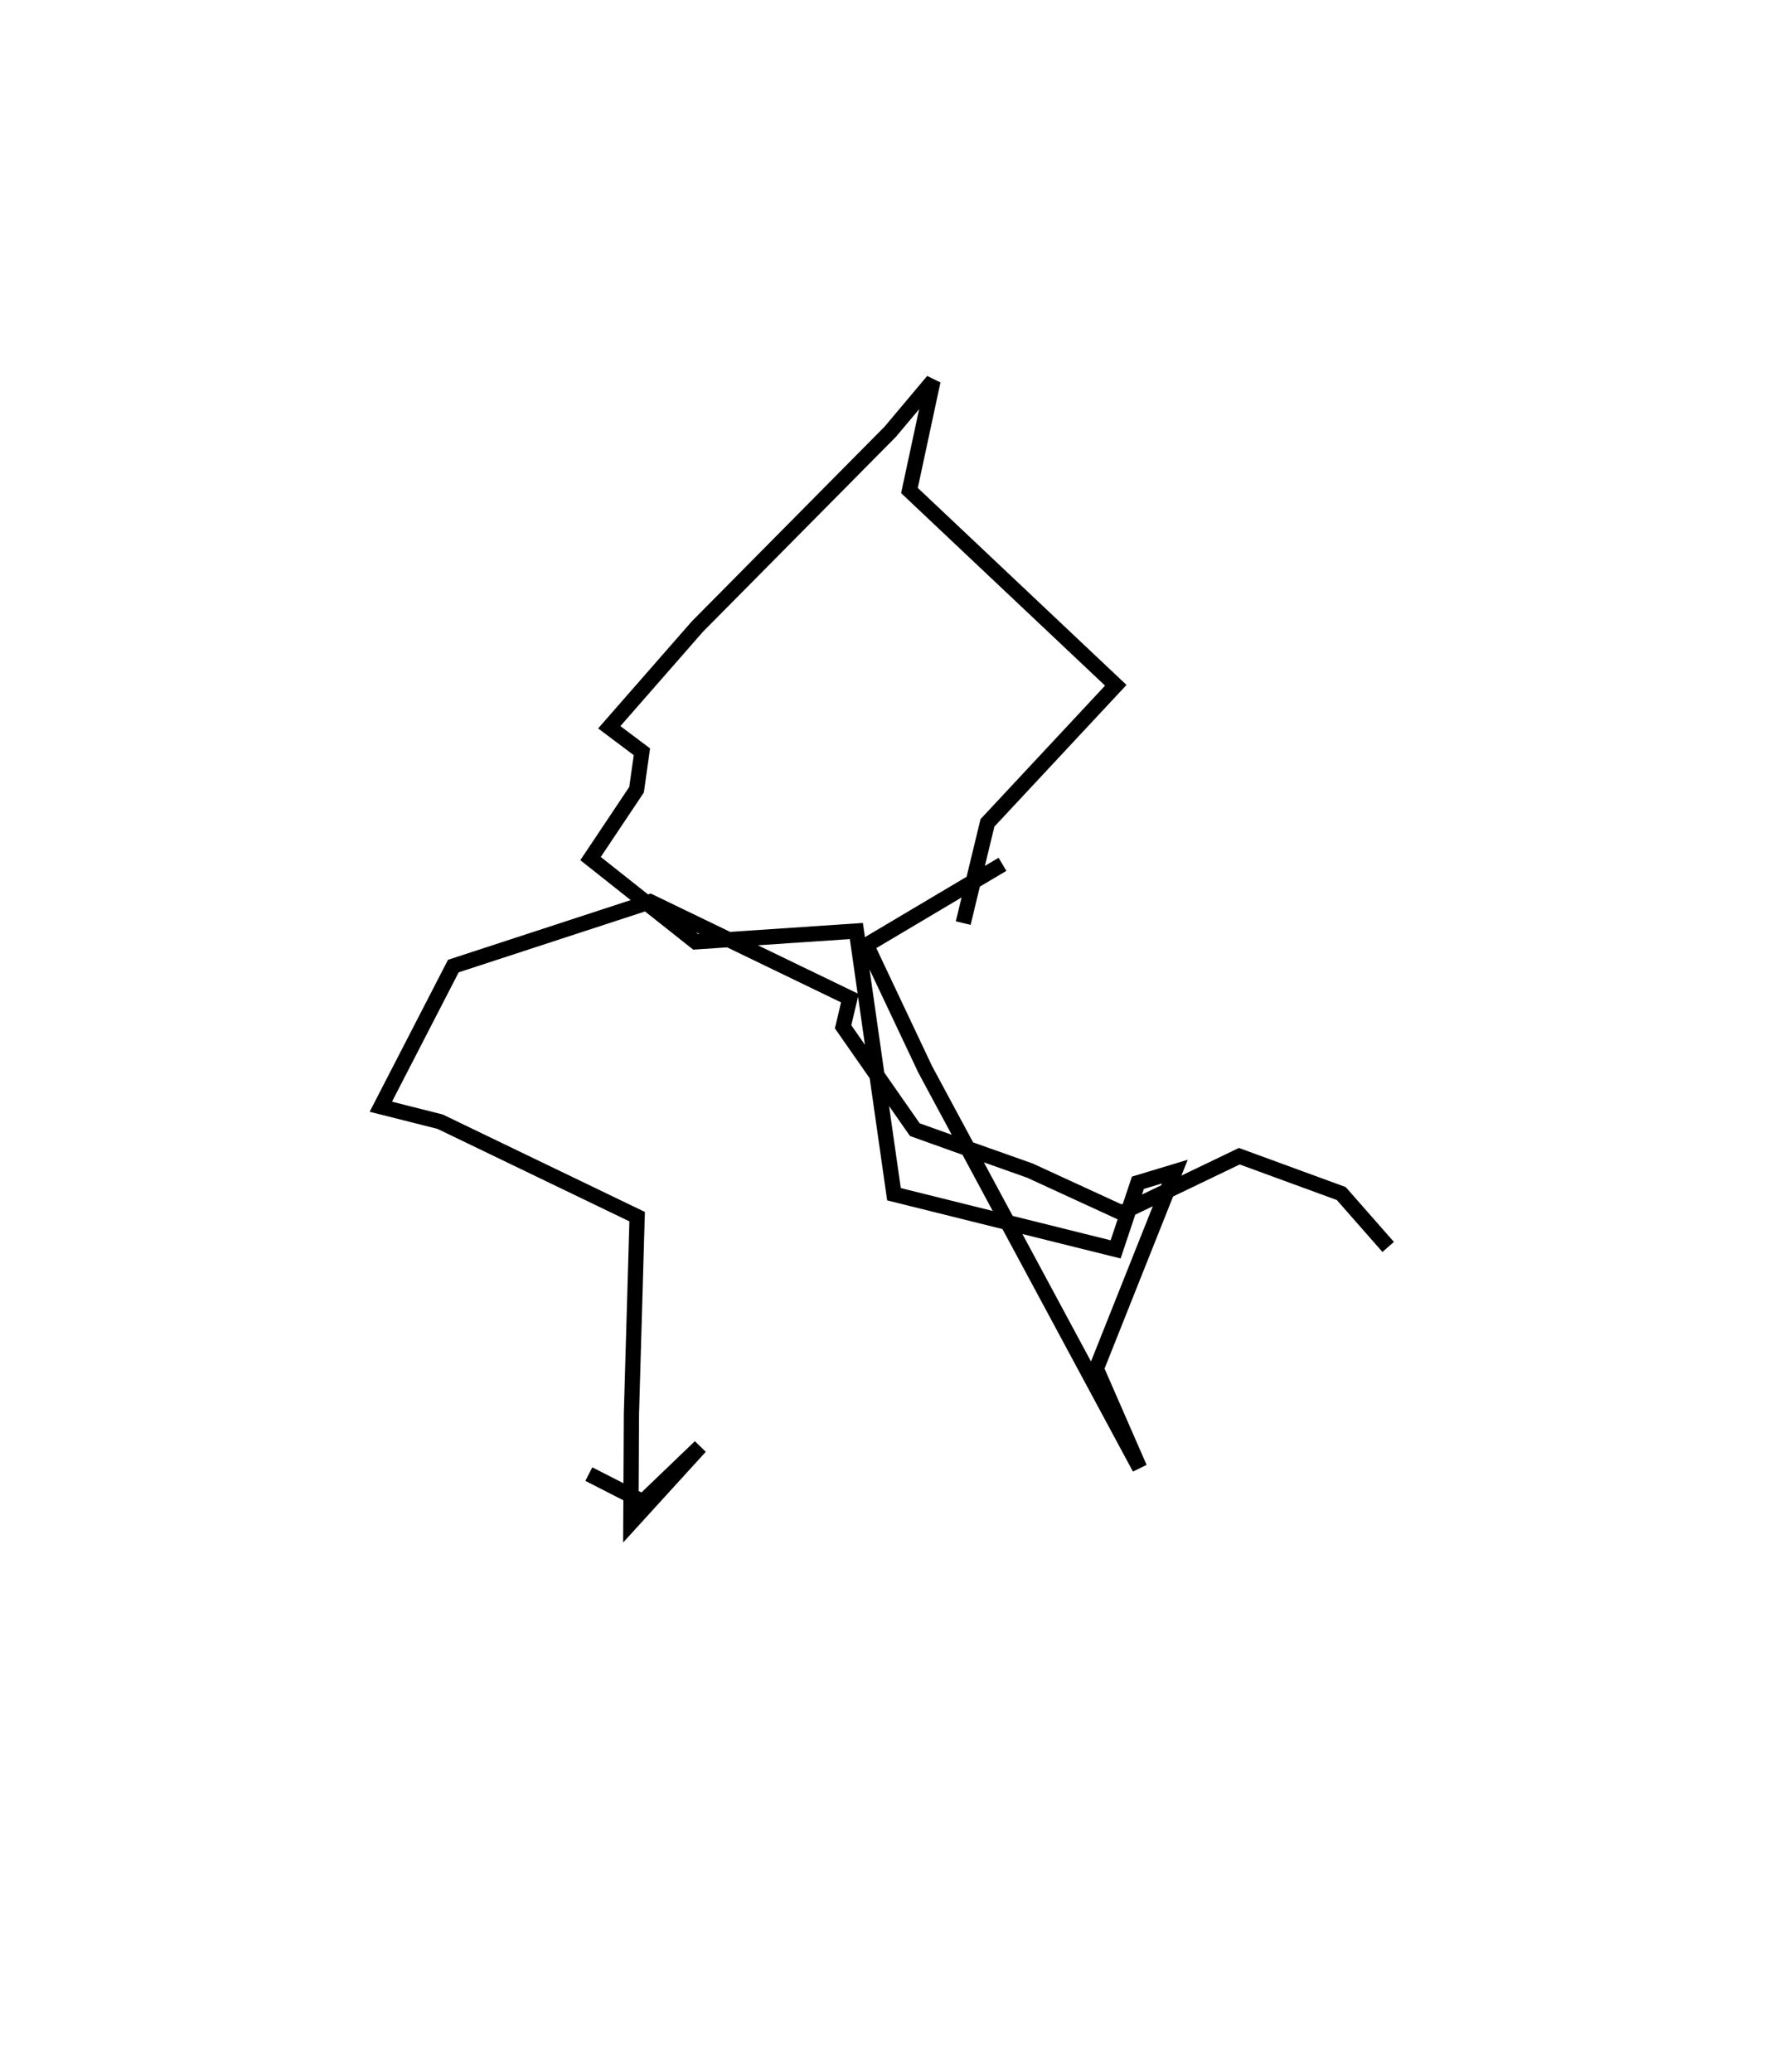 <?xml version="1.0" encoding="utf-8" ?>
<svg baseProfile="full" height="136.033" version="1.1" width="116.134" xmlns="http://www.w3.org/2000/svg" xmlns:ev="http://www.w3.org/2001/xml-events" xmlns:xlink="http://www.w3.org/1999/xlink"><defs /><rect fill="white" height="136.033" width="116.134" x="0" y="0" /><path d="M56.017,111.033 m0.0,0.0 m-13.527,-5.393 m-3.834,-8.873 l3.546,1.811 3.763,-3.611 l-4.55,4.993 0.038,-7.142 l0.375,-12.951 -12.937,-6.235 l-3.89,-0.981 4.76,-9.233 l12.926,-4.224 13.106,6.332 l-0.444,1.879 4.707,6.75 l2.648,0.949 4.905,1.739 l6.023,2.77 7.728,-3.714 l6.693,2.451 3.08,3.506 m-27.899,-21.26 l1.592,-6.579 8.424,-9.031 l-13.545,-12.786 1.546,-7.199 l-2.806,3.34 -12.665,12.792 l-5.782,6.608 2.142,1.609 l-0.35,2.491 -3.021,4.52 l6.9,5.467 10.551,-0.711 l2.468,17.278 14.552,3.62 l1.462,-4.372 2.423,-0.732 l-5.154,12.94 2.846,6.514 l-14.076,-26.161 -3.858,-8.163 l8.929,-5.303 " fill="none" stroke="black" stroke-width="1" /></svg>